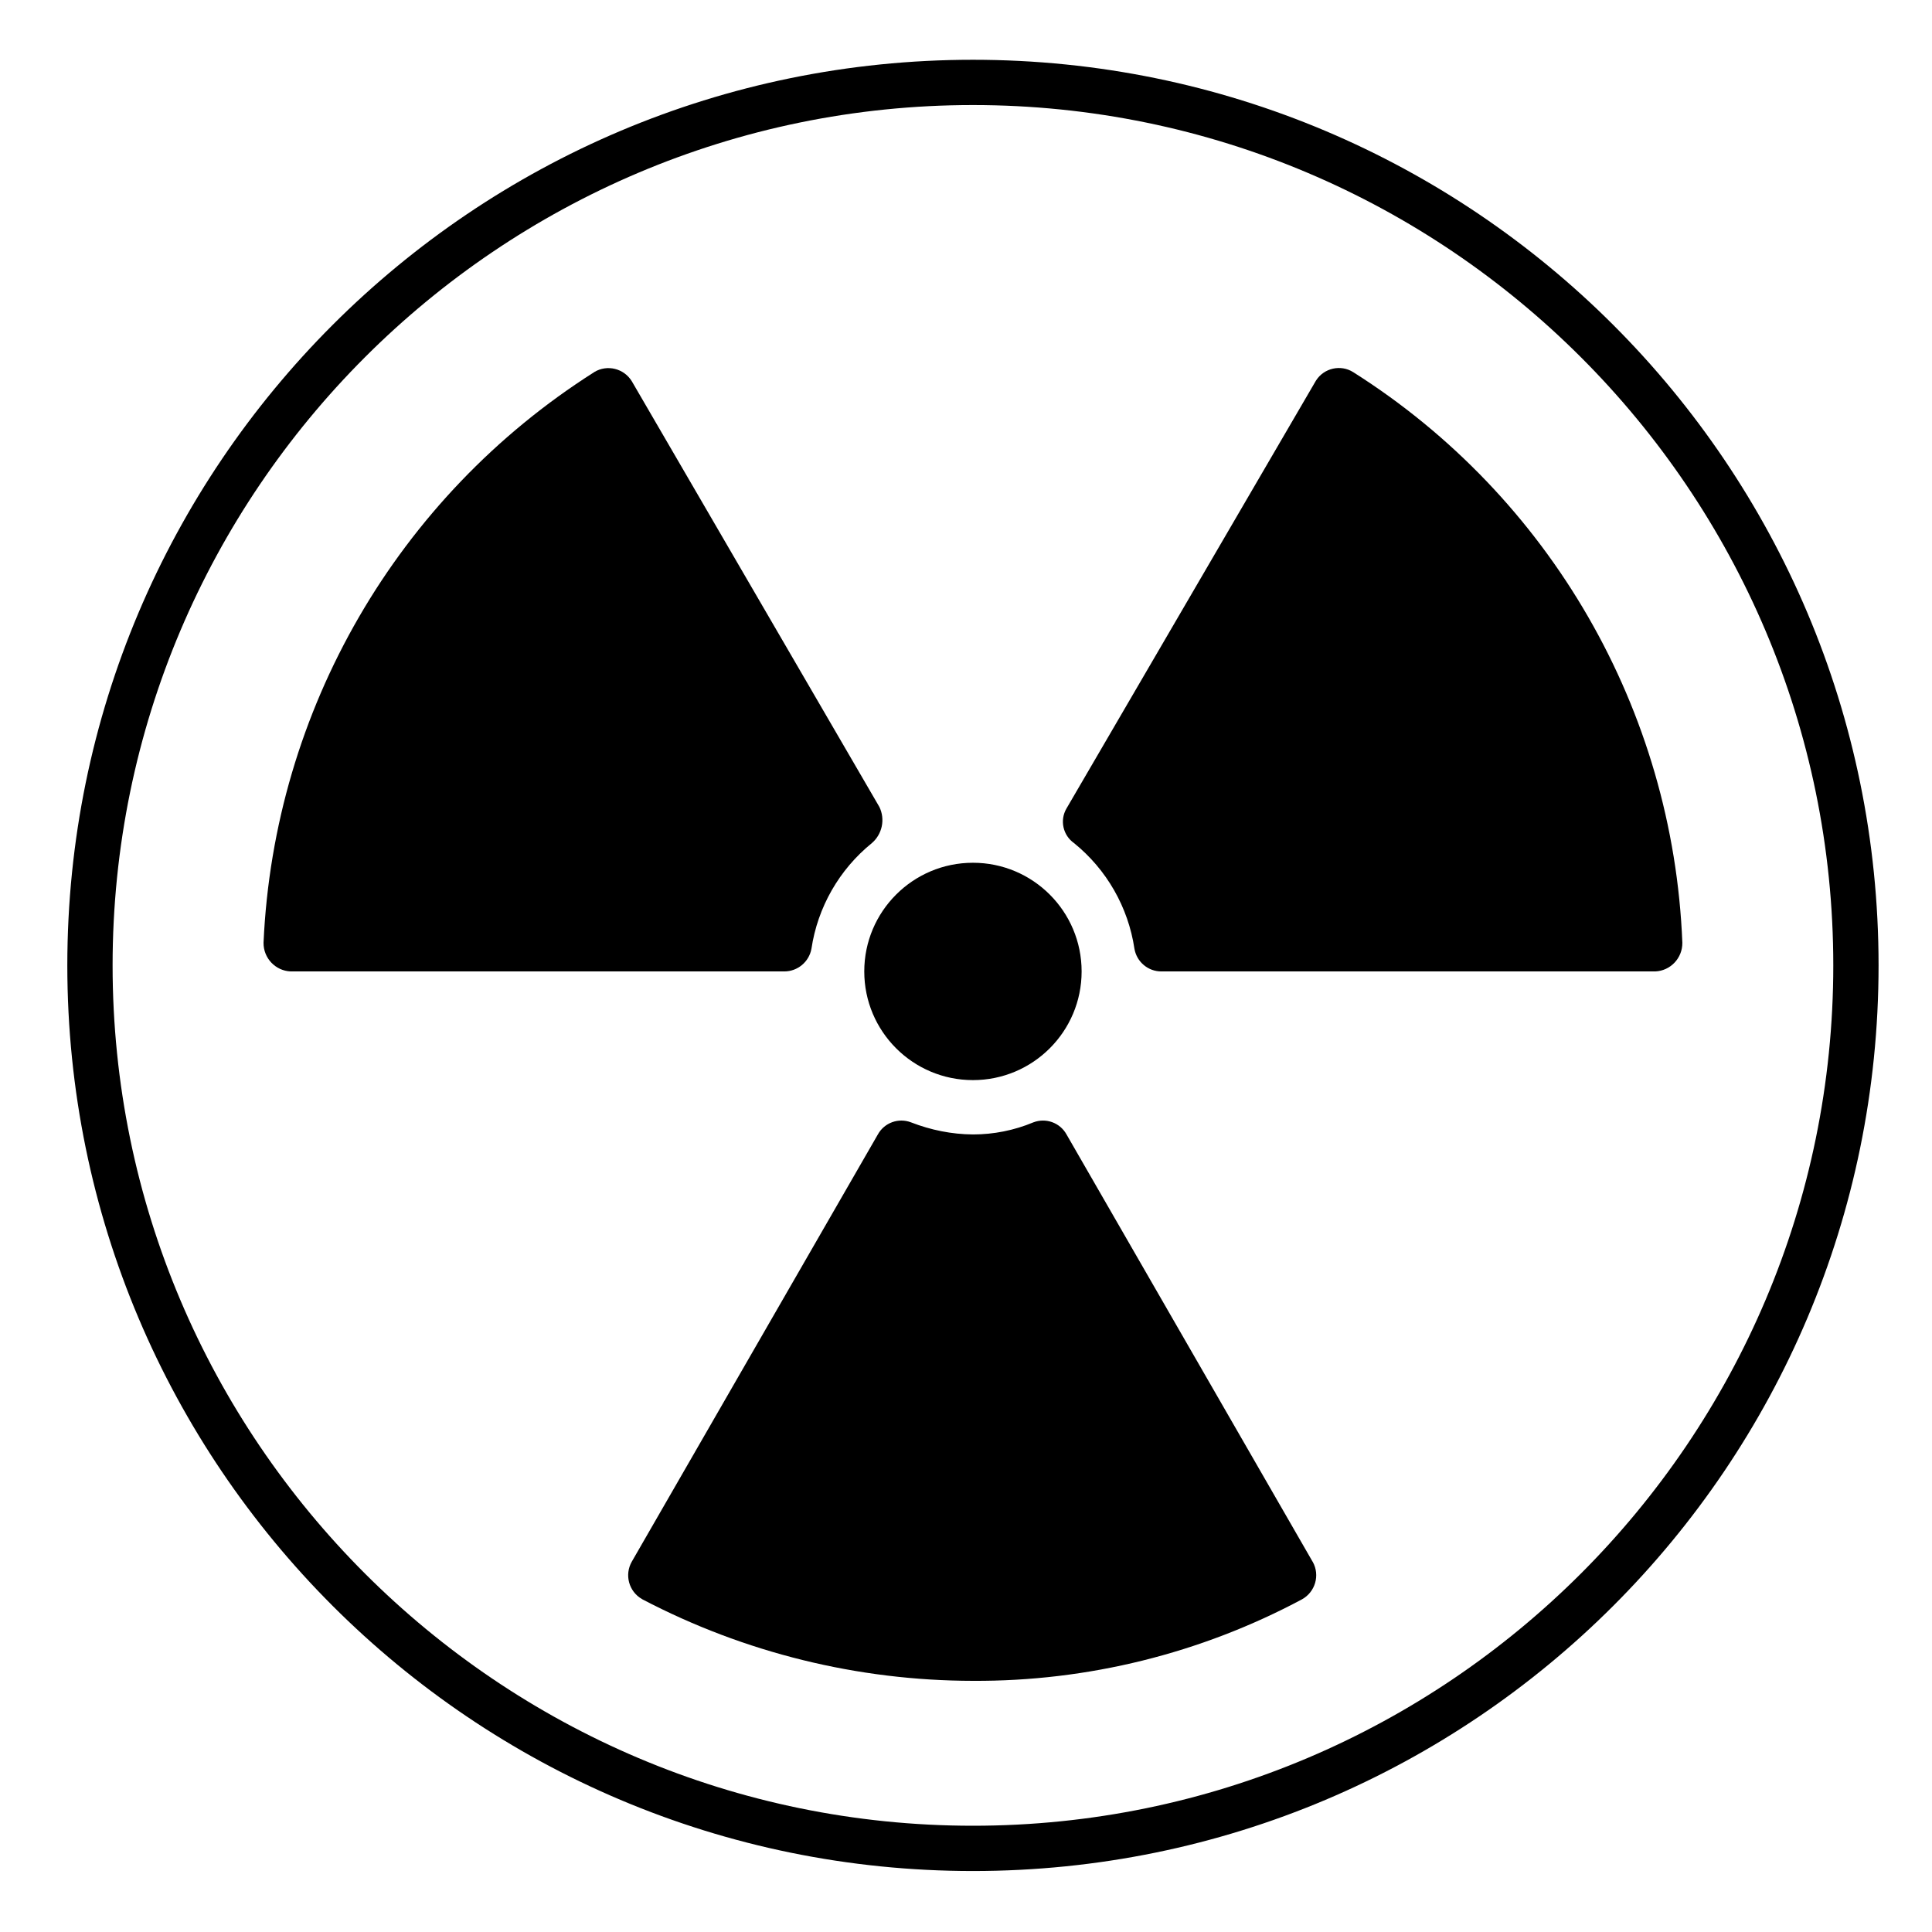 <svg viewBox="0 0 128 128" xmlns="http://www.w3.org/2000/svg" xmlns:xlink="http://www.w3.org/1999/xlink">
  <g>
    <path d="M64.46,6.96c31.43,0,57,25.57,57,57s-25.57,57-57,57s-57-25.57-57-57S33.03,6.96,64.46,6.96 M64.46,3.96 c-33.14,0-60,26.86-60,60s26.86,60,60,60s60-26.86,60-60S97.6,3.96,64.46,3.96L64.46,3.96z"/>
    <path d="M76.96,64.36h32.7c1.01-0.04,1.81-0.88,1.8-1.9c-0.61-15.42-8.76-29.55-21.8-37.8c-0.83-0.53-1.94-0.28-2.47,0.55 c-0.01,0.02-0.02,0.03-0.03,0.05l-16.5,28.3c-0.46,0.78-0.24,1.78,0.5,2.3c2.16,1.75,3.59,4.25,4,7 C75.31,63.73,76.07,64.37,76.96,64.36z"/>
    <path d="M64.46,75.16c-1.4-0.01-2.79-0.29-4.1-0.8c-0.83-0.32-1.77,0.02-2.2,0.8l-16.3,28.3c-0.5,0.87-0.2,1.98,0.67,2.48 c0.01,0.01,0.02,0.01,0.03,0.02c6.76,3.54,14.27,5.39,21.9,5.4c7.6,0.04,15.1-1.82,21.8-5.4c0.88-0.49,1.2-1.59,0.72-2.47 c-0.01-0.01-0.01-0.02-0.02-0.03l-16.3-28.3c-0.43-0.78-1.37-1.12-2.2-0.8C67.19,74.89,65.83,75.16,64.46,75.16z"/>
    <circle cx="64.46" cy="64.36" r="7.2"/>
    <path d="M58.26,53.46l-16.4-28.2c-0.52-0.85-1.63-1.13-2.49-0.61l-0.01,0.01c-13.03,8.27-21.21,22.38-21.9,37.8 c-0.01,1.02,0.79,1.86,1.8,1.9h32.7c0.88,0,1.64-0.63,1.8-1.5c0.41-2.75,1.84-5.25,4-7C58.45,55.27,58.66,54.28,58.26,53.46z"/>
  </g>
</svg>
